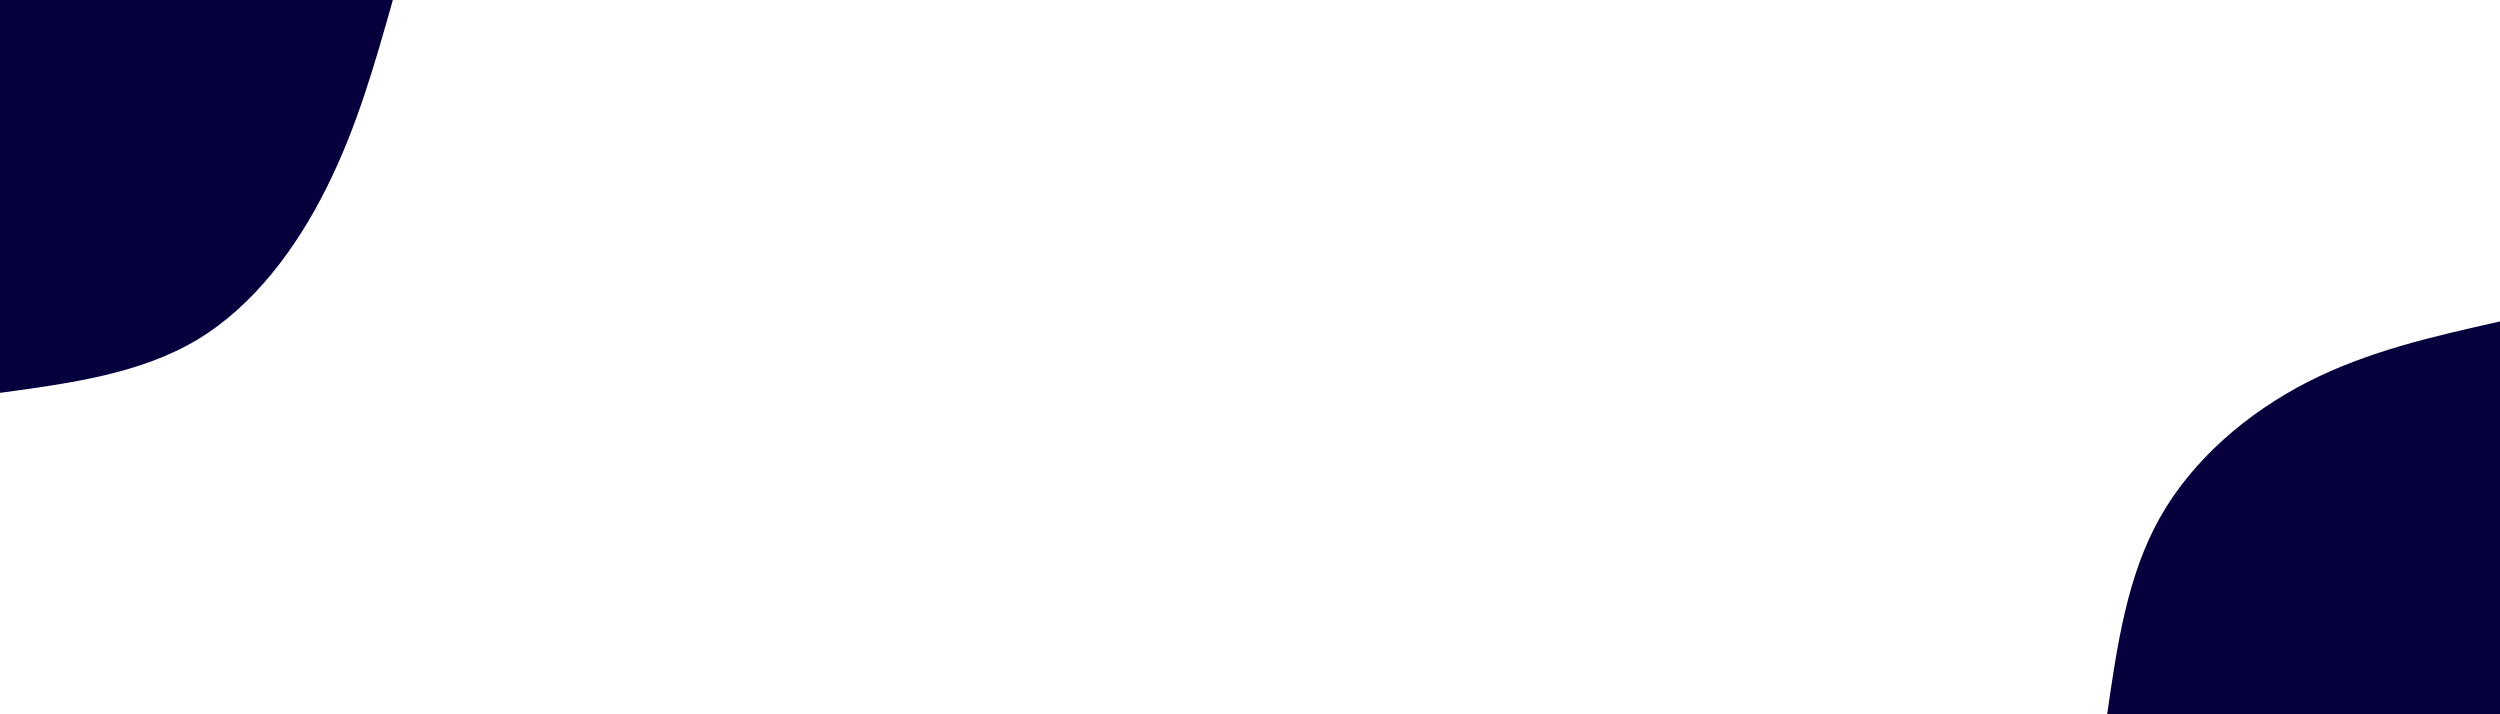 <svg id="visual" viewBox="0 0 1400 400" width="1400" height="400" xmlns="http://www.w3.org/2000/svg" xmlns:xlink="http://www.w3.org/1999/xlink" version="1.1"><rect x="0" y="0" width="1400" height="400" fill="#ffffff"></rect><defs><linearGradient id="grad1_0" x1="71.4%" y1="100%" x2="100%" y2="0%"><stop offset="-20%" stop-color="#ffffff" stop-opacity="1"></stop><stop offset="120%" stop-color="#ffffff" stop-opacity="1"></stop></linearGradient></defs><defs><linearGradient id="grad2_0" x1="0%" y1="100%" x2="28.6%" y2="0%"><stop offset="-20%" stop-color="#ffffff" stop-opacity="1"></stop><stop offset="120%" stop-color="#ffffff" stop-opacity="1"></stop></linearGradient></defs><g transform="translate(1400, 400)"><path d="M-220 0C-214.4 -38.7 -208.8 -77.5 -190.5 -110C-172.3 -142.5 -141.4 -168.9 -107.5 -186.2C-73.6 -203.5 -36.8 -211.7 0 -220L0 0Z" fill="#06003d"></path></g><g transform="translate(0, 0)"><path d="M220 0C209.9 35.8 199.8 71.5 182.7 105.5C165.7 139.5 141.6 171.7 110 190.5C78.4 209.3 39.2 214.7 0 220L0 0Z" fill="#06003d"></path></g></svg>
